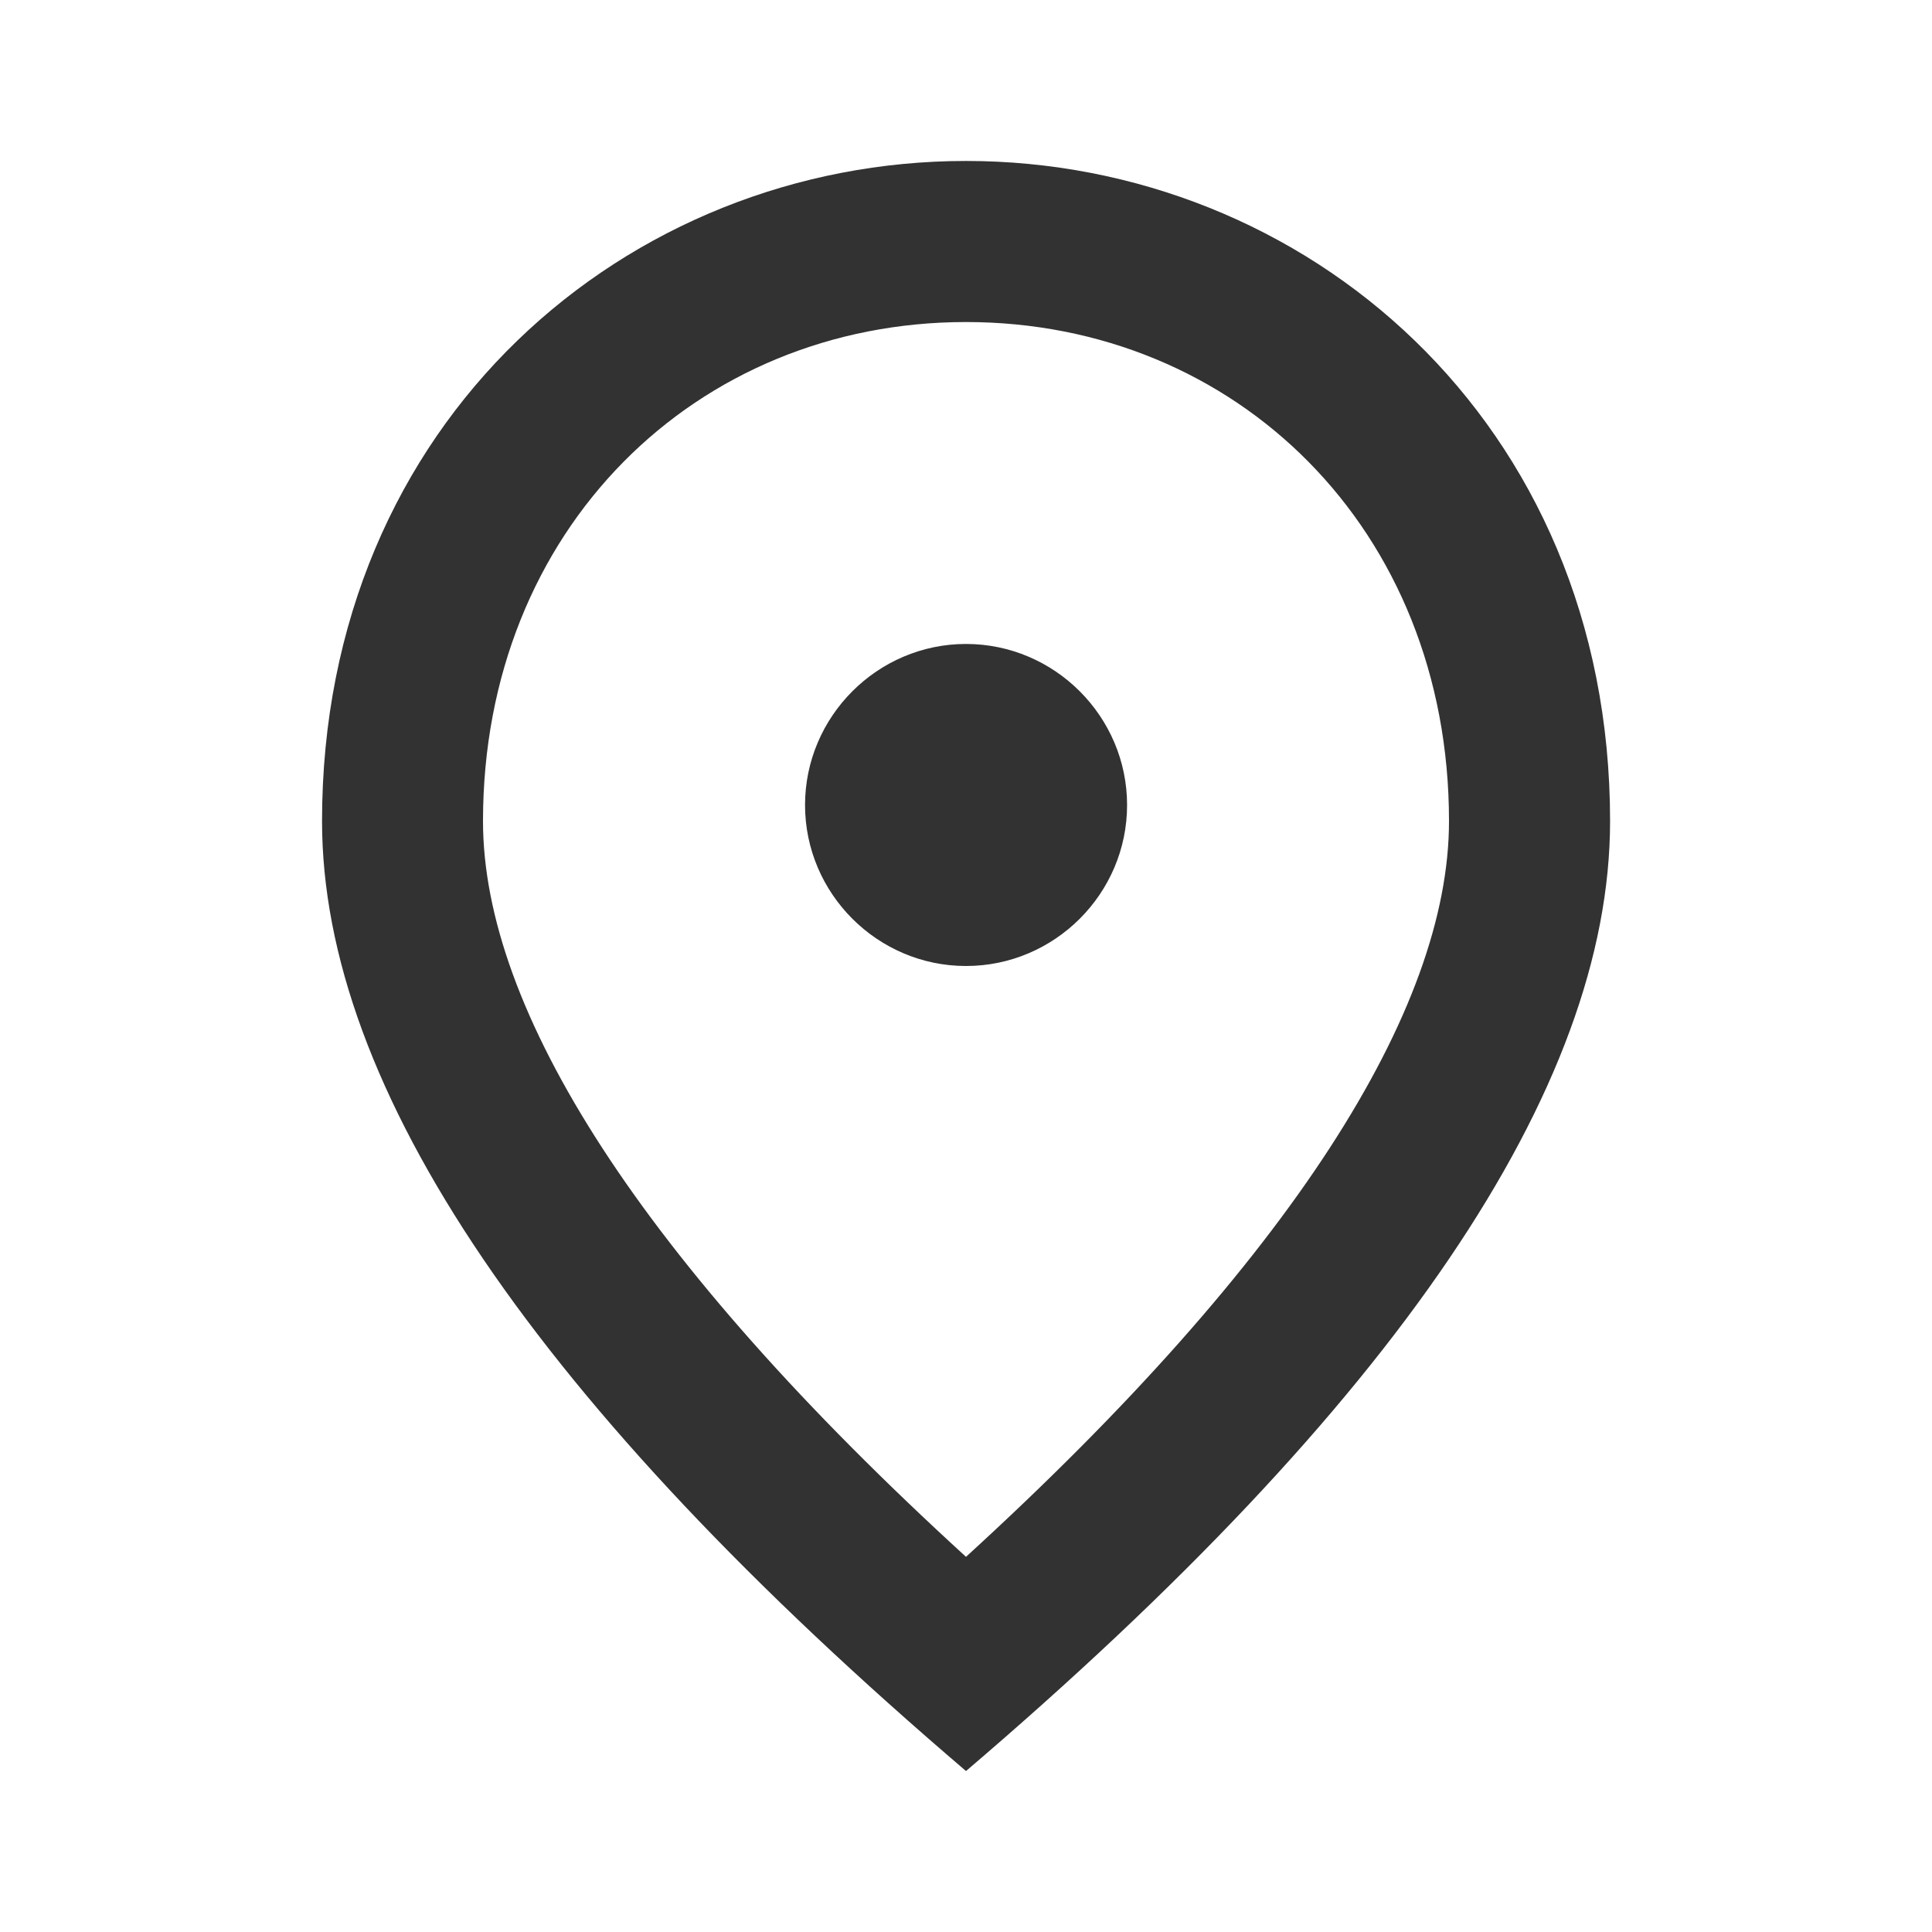 <svg width="16" height="16" viewBox="0 0 16 16" fill="none" xmlns="http://www.w3.org/2000/svg">
<g clip-path="url(#clip0_2119_1380)">
<path d="M8 8C7.267 8 6.667 7.4 6.667 6.667C6.667 5.934 7.267 5.333 8 5.333C8.734 5.333 9.334 5.934 9.334 6.667C9.334 7.4 8.734 8 8 8ZM12 6.8C12 4.38 10.234 2.667 8 2.667C5.767 2.667 4 4.38 4 6.8C4 8.36 5.3 10.427 8 12.893C10.7 10.427 12 8.36 12 6.8ZM8 1.333C10.8 1.333 13.334 3.48 13.334 6.8C13.334 9.014 11.554 11.633 8 14.667C4.447 11.633 2.667 9.014 2.667 6.8C2.667 3.48 5.2 1.333 8 1.333Z" fill="#323232"/>
</g>
<defs>
<clipPath id="clip0_2119_1380">
<rect width="16" height="16" fill="white"/>
</clipPath>
</defs>
</svg>

